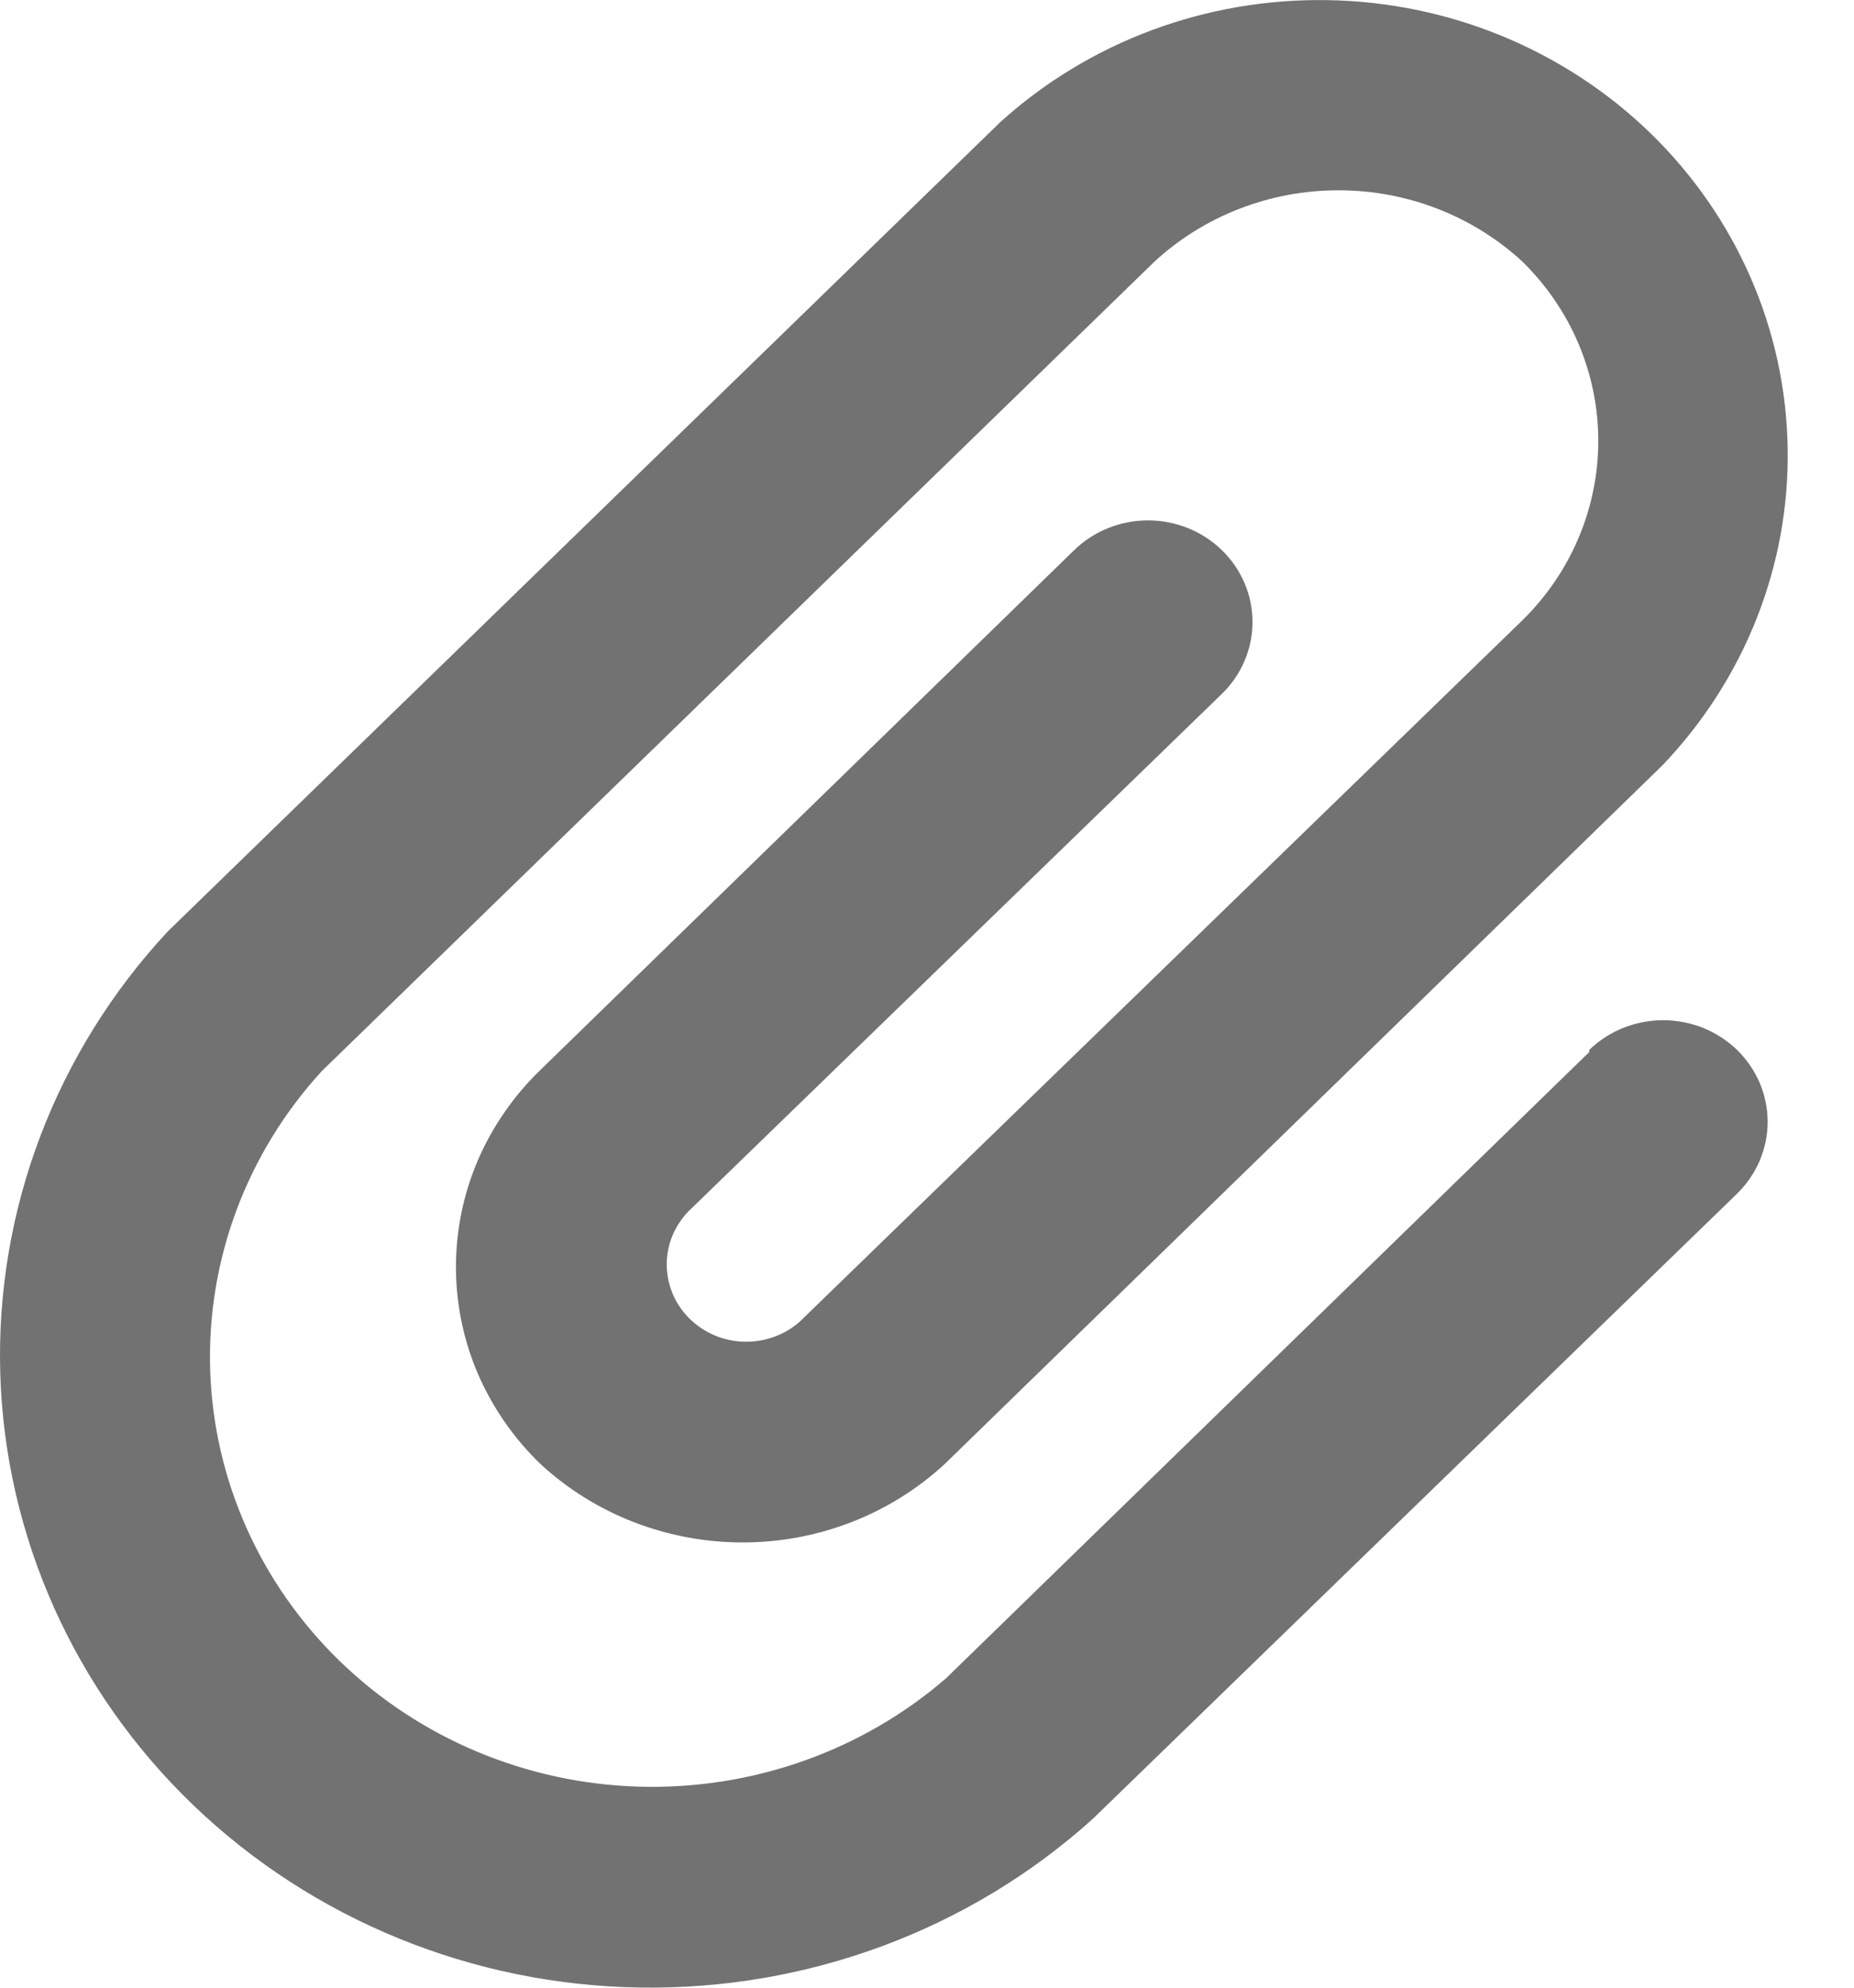 <svg width="14" height="15" viewBox="0 0 14 15" fill="none" xmlns="http://www.w3.org/2000/svg">
<path d="M12.001 7.939L7.144 12.665C6.508 13.215 5.679 13.507 4.827 13.483C3.976 13.459 3.166 13.119 2.564 12.534C1.962 11.949 1.612 11.162 1.587 10.335C1.562 9.508 1.863 8.702 2.429 8.084L8.716 1.976C9.091 1.629 9.589 1.436 10.107 1.436C10.625 1.436 11.123 1.629 11.498 1.976C11.864 2.336 12.069 2.821 12.069 3.327C12.069 3.833 11.864 4.319 11.498 4.679L6.075 9.939C6.022 9.995 5.957 10.041 5.886 10.072C5.814 10.104 5.736 10.122 5.658 10.125C5.579 10.128 5.5 10.116 5.426 10.089C5.352 10.062 5.285 10.022 5.227 9.97C5.169 9.918 5.122 9.855 5.089 9.785C5.057 9.716 5.038 9.64 5.035 9.564C5.032 9.487 5.045 9.411 5.072 9.339C5.1 9.267 5.142 9.201 5.195 9.145L9.227 5.236C9.375 5.092 9.458 4.897 9.458 4.694C9.458 4.491 9.375 4.296 9.227 4.152C9.079 4.008 8.878 3.927 8.669 3.927C8.46 3.927 8.259 4.008 8.111 4.152L4.079 8.076C3.878 8.271 3.718 8.502 3.608 8.757C3.499 9.012 3.443 9.285 3.443 9.561C3.443 9.837 3.499 10.111 3.608 10.366C3.718 10.62 3.878 10.852 4.079 11.046C4.491 11.428 5.039 11.64 5.608 11.64C6.177 11.64 6.724 11.428 7.136 11.046L12.551 5.778C13.175 5.127 13.516 4.265 13.499 3.375C13.483 2.485 13.112 1.636 12.464 1.006C11.816 0.377 10.942 0.016 10.026 0.001C9.11 -0.015 8.223 0.315 7.553 0.922L1.266 7.03C0.418 7.942 -0.034 9.137 0.002 10.366C0.039 11.595 0.562 12.762 1.462 13.625C2.363 14.488 3.571 14.981 4.836 14.999C6.101 15.018 7.325 14.562 8.252 13.726L13.117 9.008C13.19 8.936 13.248 8.852 13.288 8.759C13.327 8.666 13.348 8.566 13.348 8.466C13.348 8.365 13.327 8.265 13.288 8.172C13.248 8.079 13.19 7.995 13.117 7.923C13.043 7.852 12.956 7.796 12.861 7.757C12.765 7.719 12.662 7.699 12.559 7.699C12.455 7.699 12.352 7.719 12.257 7.757C12.161 7.796 12.074 7.852 12.001 7.923V7.939Z" fill="#727272"/>
</svg>
